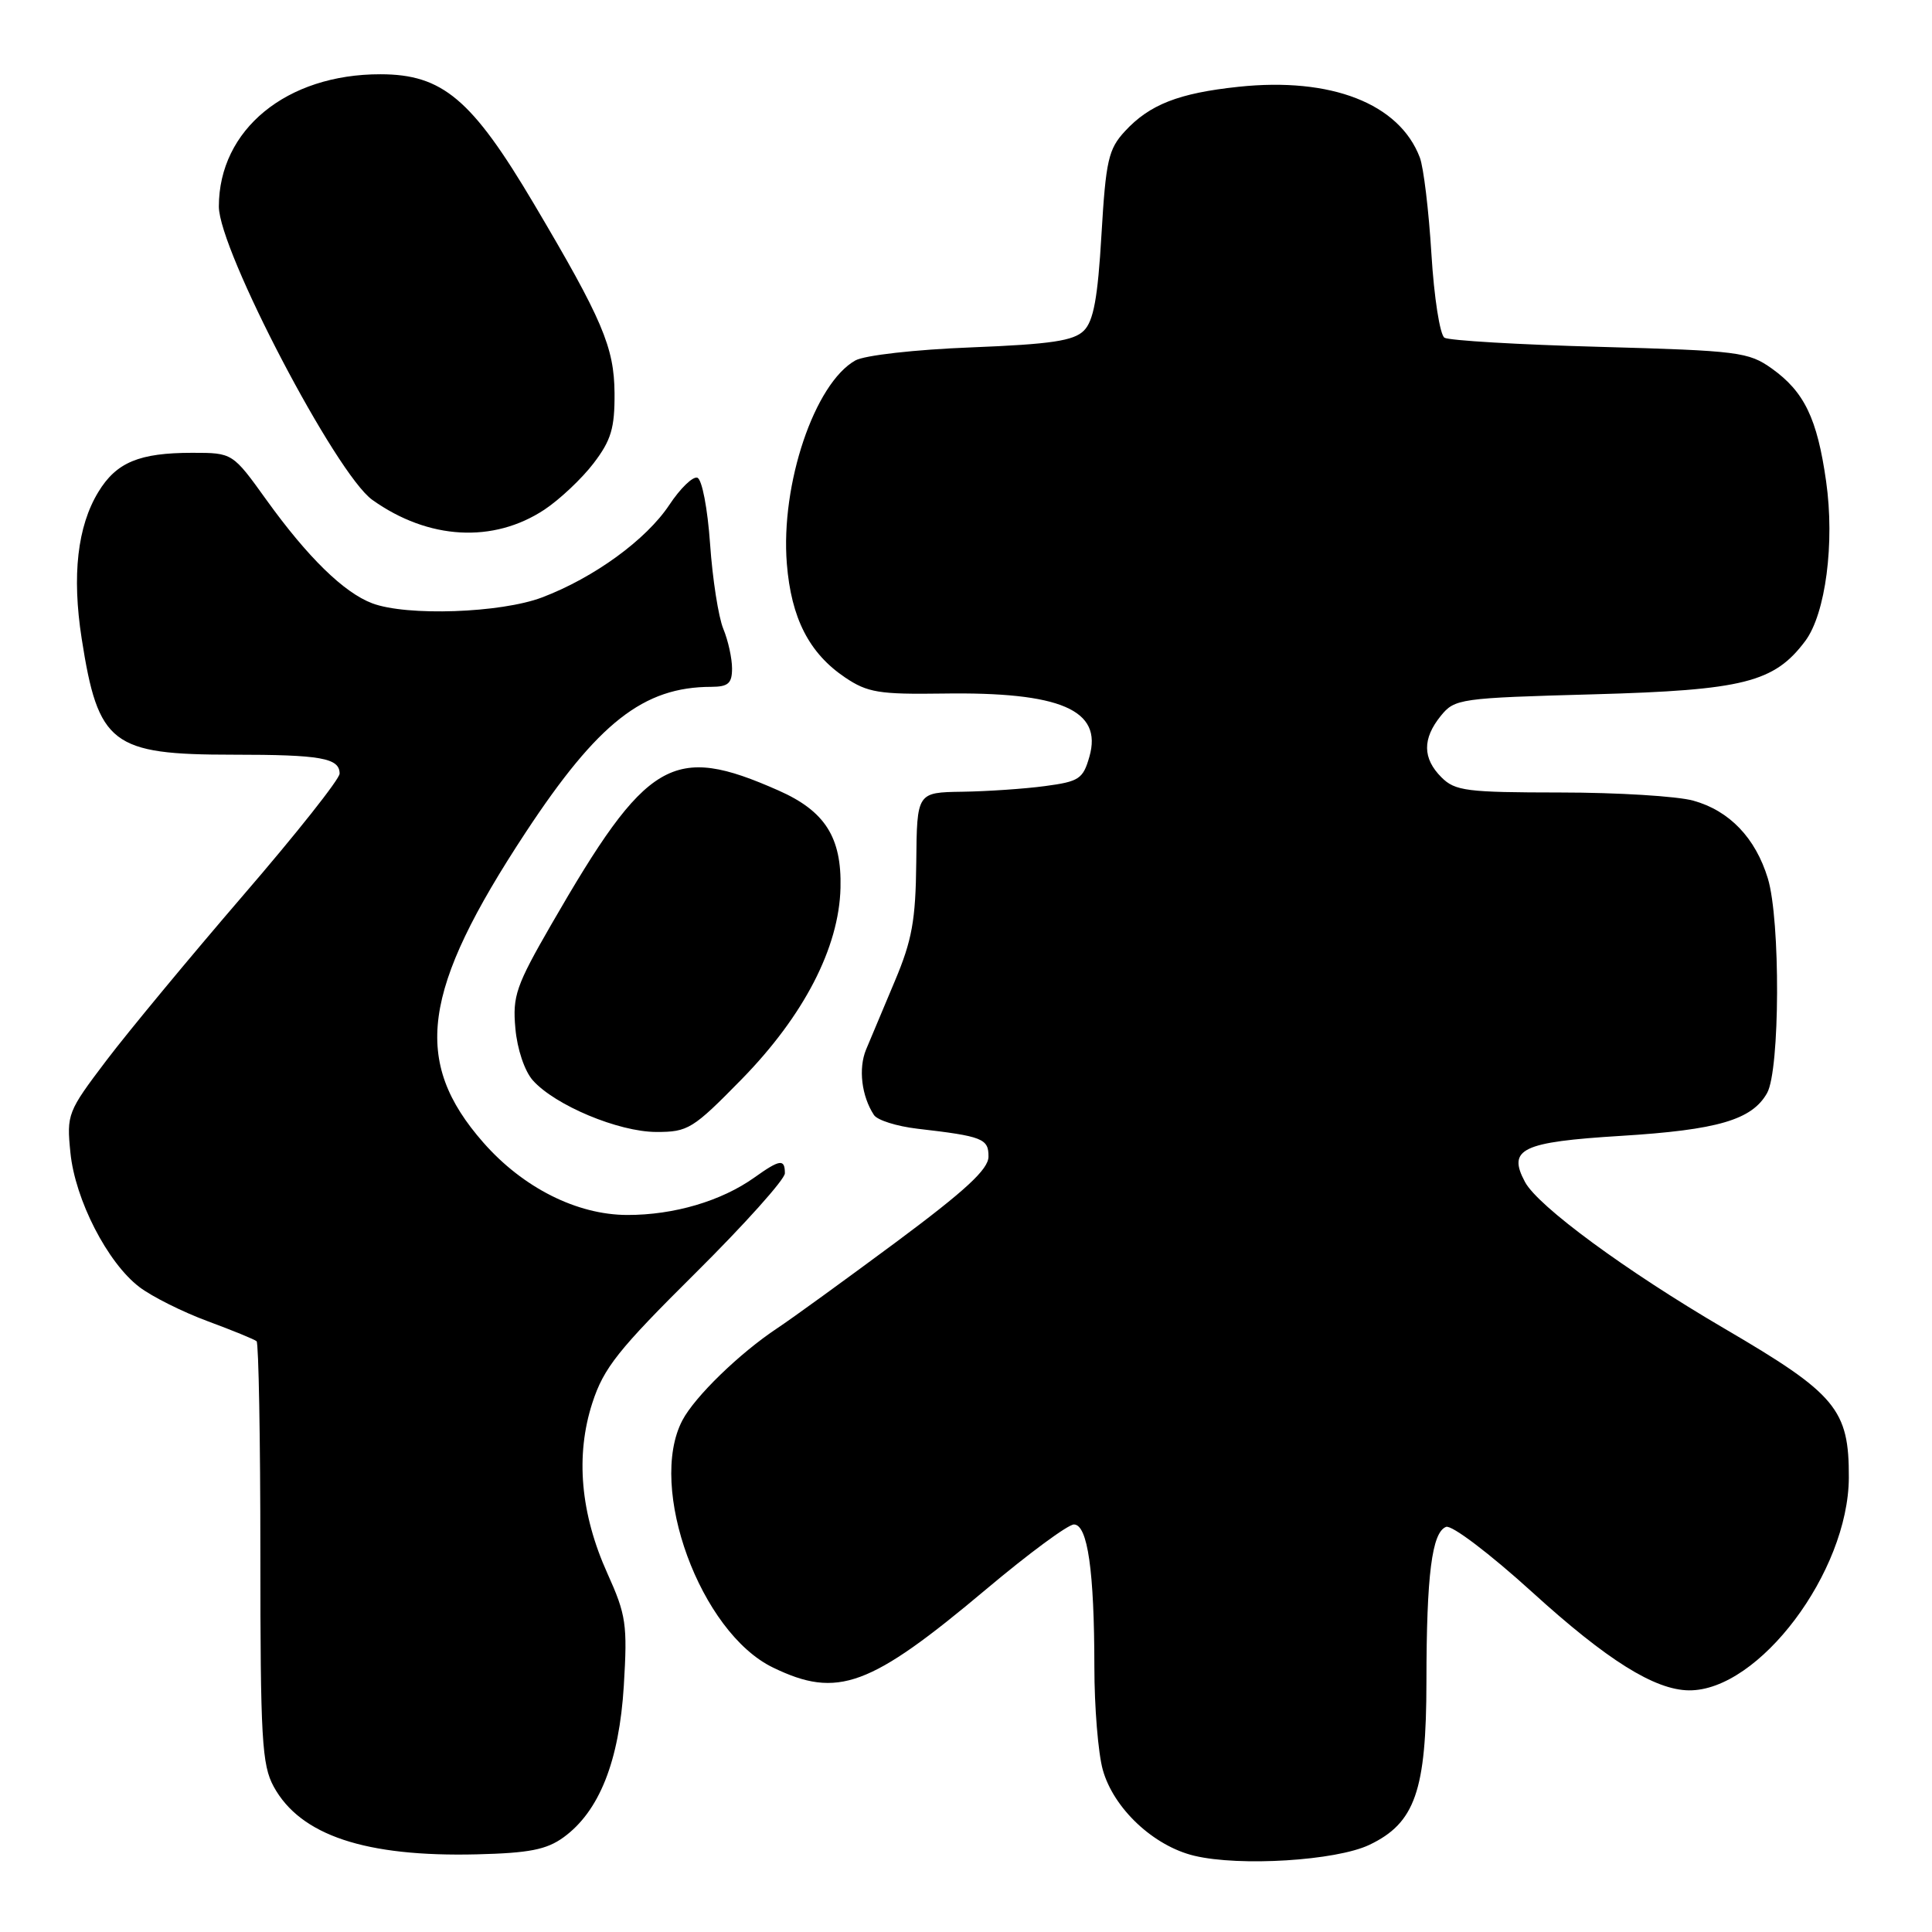 <?xml version="1.0" encoding="UTF-8" standalone="no"?>
<!DOCTYPE svg PUBLIC "-//W3C//DTD SVG 1.1//EN" "http://www.w3.org/Graphics/SVG/1.1/DTD/svg11.dtd" >
<svg xmlns="http://www.w3.org/2000/svg" xmlns:xlink="http://www.w3.org/1999/xlink" version="1.1" viewBox="0 0 256 256">
 <g >
 <path fill="currentColor"
d=" M 181.43 244.46 C 187.50 241.58 189.00 237.31 189.01 222.79 C 189.02 208.65 189.74 203.04 191.61 202.32 C 192.35 202.03 197.40 205.86 203.04 210.98 C 212.95 219.99 219.25 223.93 223.79 223.98 C 233.05 224.07 244.91 208.30 244.98 195.82 C 245.02 186.75 243.32 184.71 228.51 176.05 C 215.47 168.42 203.79 159.84 202.07 156.62 C 199.72 152.24 201.62 151.32 214.77 150.51 C 227.61 149.72 232.15 148.39 234.15 144.83 C 235.86 141.78 235.93 121.93 234.25 116.40 C 232.61 111.02 229.16 107.42 224.37 106.09 C 222.24 105.50 214.31 105.01 206.75 105.01 C 194.34 105.00 192.81 104.81 191.00 103.00 C 188.49 100.49 188.46 97.89 190.91 94.86 C 192.76 92.58 193.39 92.49 211.16 92.00 C 231.05 91.45 235.10 90.42 239.21 84.93 C 241.90 81.32 243.13 71.94 241.97 63.78 C 240.79 55.45 239.08 51.91 234.77 48.83 C 231.69 46.64 230.37 46.47 212.00 45.96 C 201.27 45.67 192.00 45.12 191.40 44.75 C 190.80 44.37 190.02 39.42 189.67 33.64 C 189.32 27.91 188.63 22.15 188.13 20.86 C 185.41 13.72 176.38 10.20 164.11 11.50 C 156.18 12.34 152.32 13.85 149.05 17.40 C 146.87 19.76 146.53 21.26 145.95 31.09 C 145.46 39.48 144.90 42.53 143.62 43.81 C 142.27 45.16 139.29 45.61 128.71 46.03 C 121.23 46.32 114.56 47.08 113.34 47.76 C 107.93 50.80 103.42 64.17 104.26 74.69 C 104.84 81.92 107.21 86.55 111.98 89.77 C 114.95 91.77 116.49 92.02 124.93 91.90 C 140.53 91.66 146.13 94.07 144.35 100.27 C 143.51 103.21 142.99 103.56 138.47 104.16 C 135.73 104.53 130.80 104.86 127.50 104.91 C 121.50 105.00 121.50 105.00 121.41 114.25 C 121.33 121.95 120.85 124.59 118.57 130.00 C 117.07 133.57 115.35 137.66 114.76 139.07 C 113.72 141.58 114.16 145.24 115.80 147.74 C 116.24 148.43 118.83 149.24 121.55 149.56 C 130.21 150.56 131.00 150.87 130.98 153.27 C 130.96 154.95 127.94 157.74 118.73 164.59 C 112.00 169.58 104.92 174.72 103.00 175.99 C 97.98 179.32 92.07 185.06 90.42 188.20 C 85.76 197.08 92.80 216.31 102.43 220.96 C 110.99 225.11 115.27 223.53 130.69 210.57 C 136.29 205.86 141.52 202.00 142.30 202.00 C 144.12 202.00 145.00 208.15 145.01 220.89 C 145.01 226.18 145.51 232.29 146.12 234.49 C 147.54 239.62 152.85 244.61 158.26 245.90 C 164.29 247.34 177.03 246.55 181.43 244.46 Z  M 74.68 243.45 C 79.41 240.01 82.05 233.36 82.66 223.35 C 83.15 215.24 82.97 214.00 80.49 208.50 C 76.91 200.57 76.23 192.86 78.49 185.89 C 80.00 181.25 81.90 178.86 92.12 168.72 C 98.65 162.24 104.00 156.27 104.00 155.47 C 104.00 153.52 103.35 153.61 99.97 156.02 C 95.58 159.15 89.30 161.00 83.12 160.99 C 76.45 160.98 69.30 157.38 64.05 151.40 C 54.58 140.62 55.86 131.26 69.66 110.29 C 79.24 95.75 85.26 91.02 94.25 91.01 C 96.50 91.00 97.00 90.55 97.00 88.57 C 97.00 87.23 96.48 84.86 95.84 83.32 C 95.20 81.77 94.41 76.71 94.09 72.08 C 93.76 67.37 93.02 63.50 92.40 63.30 C 91.80 63.10 90.13 64.72 88.69 66.90 C 85.63 71.51 78.73 76.54 71.83 79.16 C 66.37 81.23 53.90 81.67 49.32 79.94 C 45.56 78.52 40.77 73.84 35.31 66.25 C 30.82 60.00 30.82 60.00 25.48 60.00 C 18.44 60.00 15.42 61.26 13.03 65.19 C 10.26 69.74 9.52 76.24 10.82 84.60 C 13.01 98.64 14.78 100.00 30.87 100.00 C 42.53 100.00 45.00 100.44 45.00 102.51 C 45.00 103.23 39.25 110.49 32.21 118.65 C 25.18 126.82 17.03 136.65 14.11 140.50 C 8.95 147.31 8.82 147.64 9.33 152.73 C 9.95 158.97 14.24 167.32 18.47 170.54 C 20.14 171.81 24.20 173.84 27.50 175.06 C 30.80 176.28 33.73 177.48 34.00 177.72 C 34.27 177.97 34.50 190.62 34.50 205.84 C 34.50 230.42 34.70 233.86 36.27 236.74 C 39.80 243.20 48.43 246.07 63.18 245.71 C 70.12 245.54 72.42 245.09 74.68 243.45 Z  M 98.26 143.02 C 106.52 134.58 111.18 125.56 111.37 117.65 C 111.54 110.96 109.32 107.47 103.17 104.75 C 89.10 98.52 85.73 100.51 73.05 122.50 C 68.38 130.60 67.90 131.98 68.29 136.26 C 68.53 139.01 69.51 141.92 70.60 143.15 C 73.55 146.46 81.96 149.98 86.96 149.99 C 91.17 150.00 91.81 149.60 98.26 143.02 Z  M 72.14 67.53 C 74.17 66.18 77.10 63.42 78.65 61.39 C 80.98 58.34 81.46 56.73 81.43 52.10 C 81.38 46.00 79.84 42.37 70.74 27.00 C 62.53 13.14 58.64 9.85 50.42 9.84 C 37.97 9.82 29.00 17.17 29.00 27.37 C 29.00 33.14 44.53 62.82 49.34 66.24 C 56.76 71.53 65.36 72.01 72.14 67.53 Z "/>
</g>
</svg>